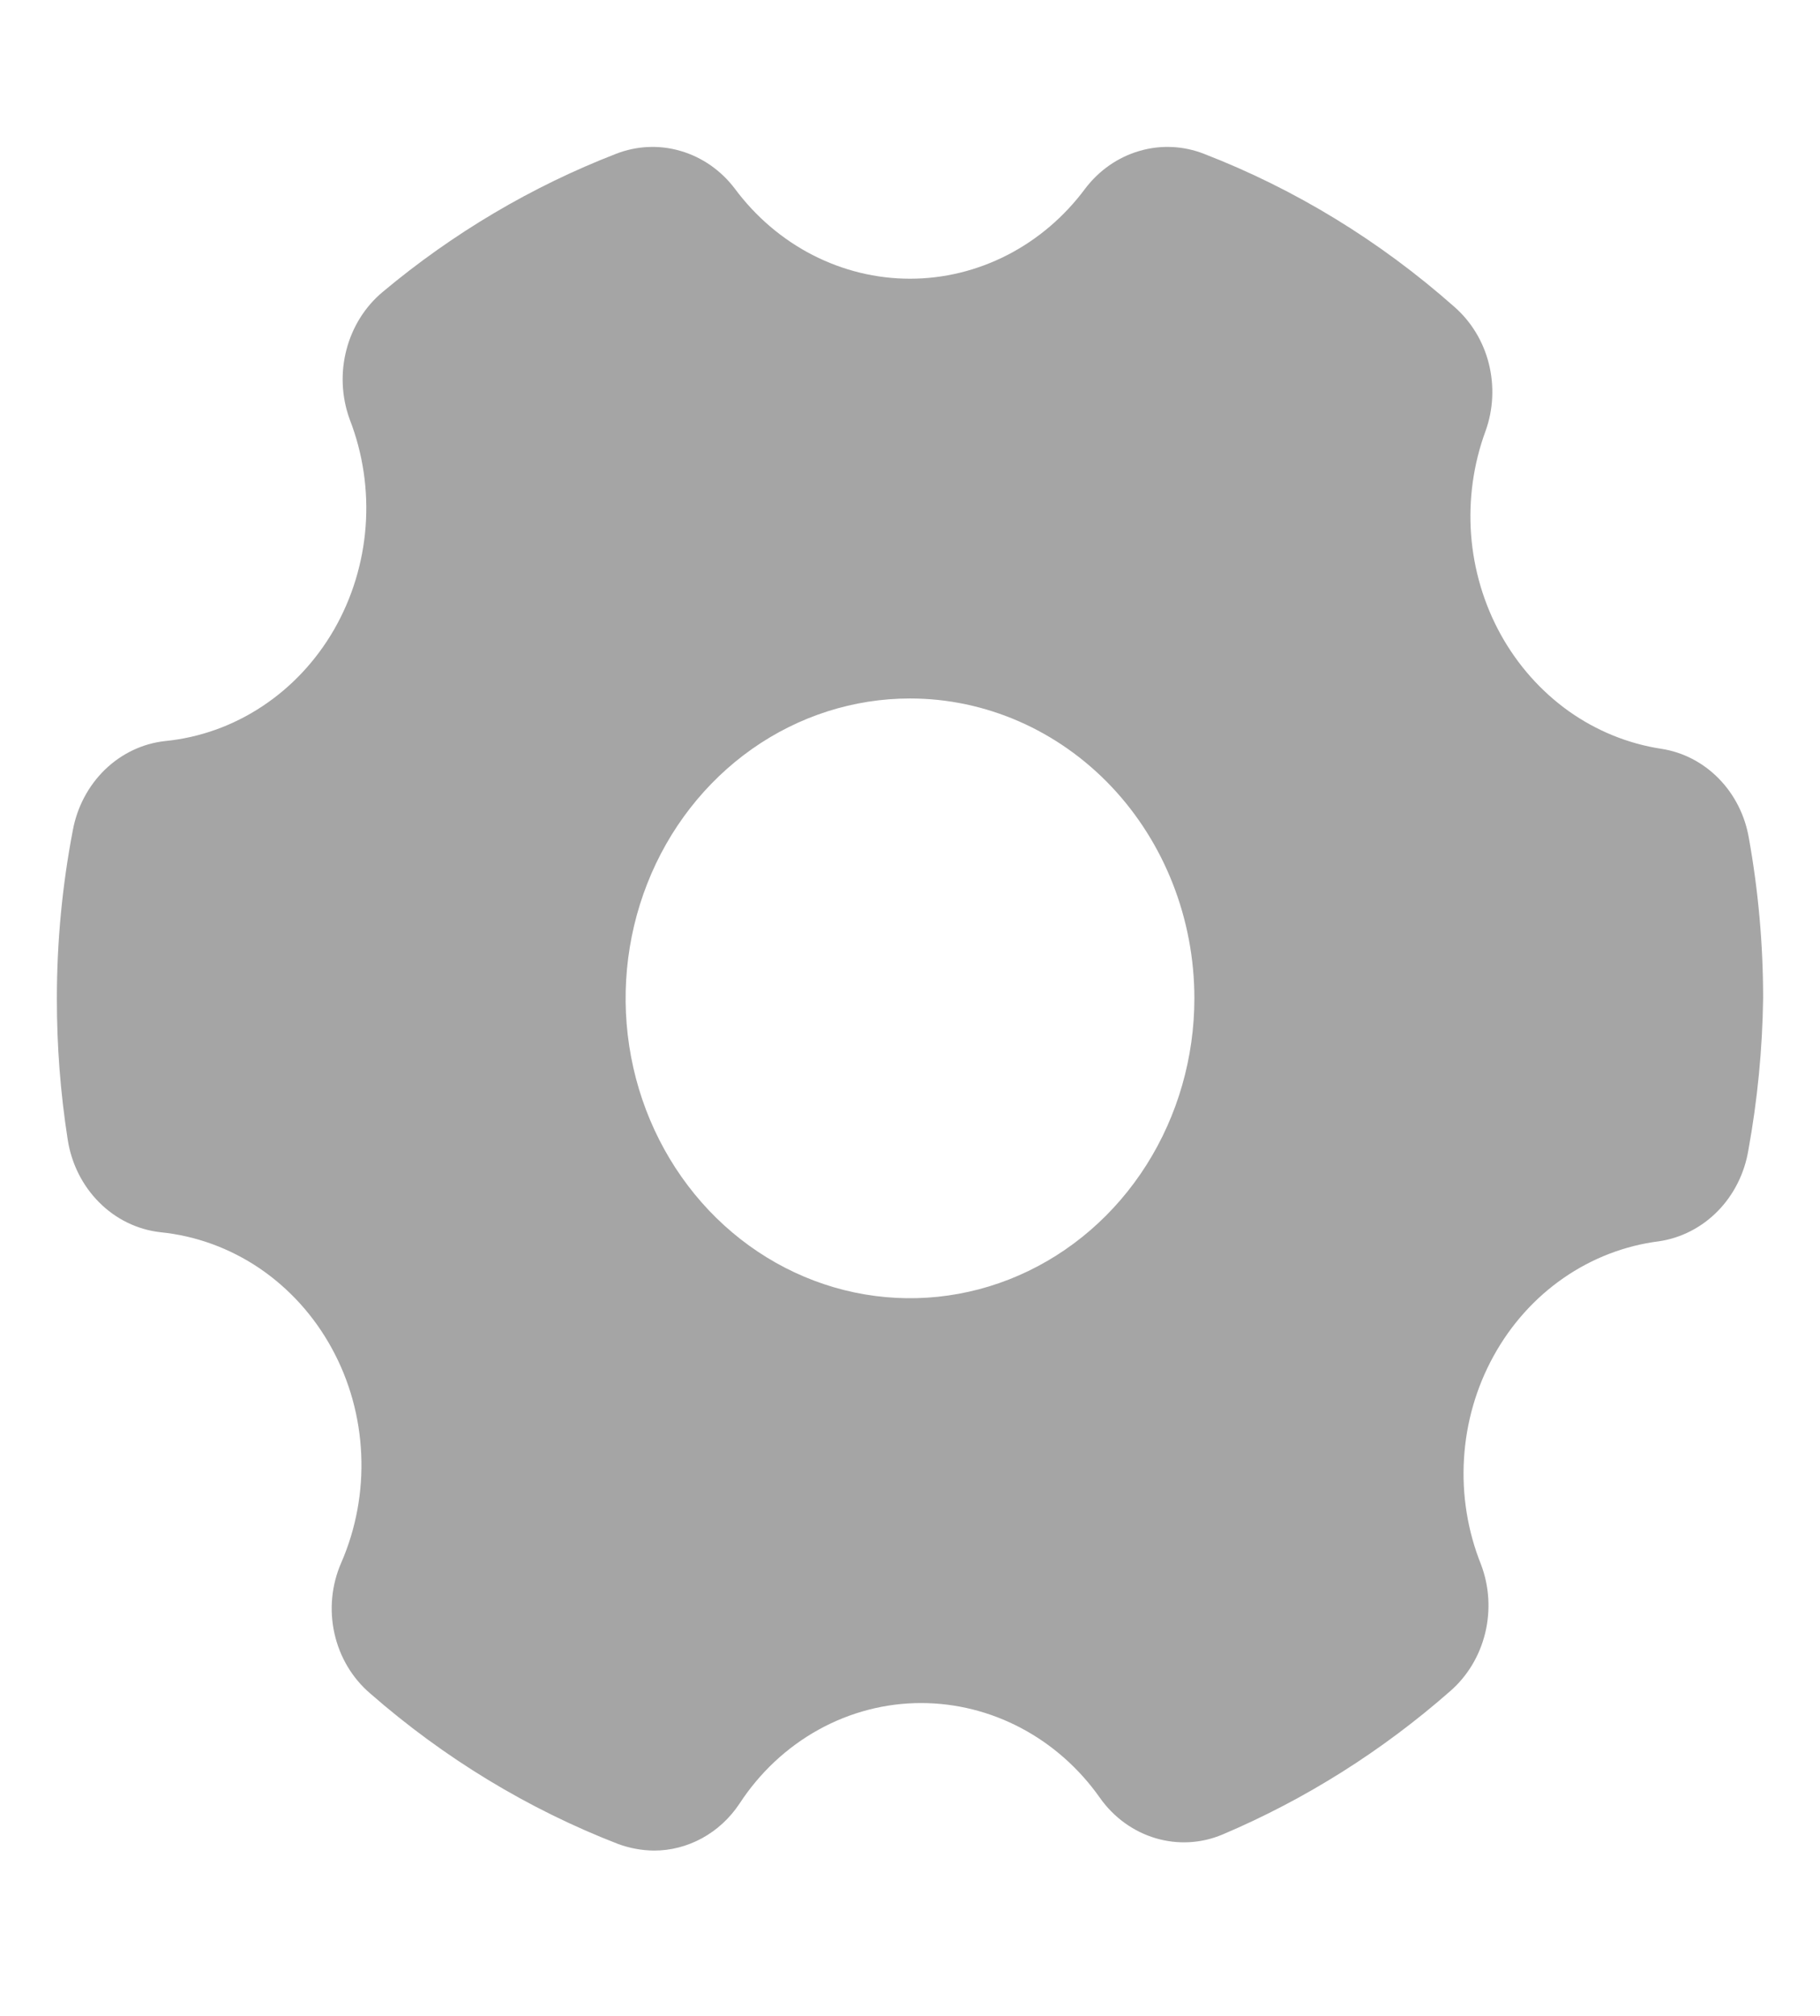 <svg width="28" height="31" viewBox="0 0 28 31" fill="none" xmlns="http://www.w3.org/2000/svg">
<path d="M25.559 11.515C25.048 11.437 24.561 11.239 24.133 10.935C23.706 10.63 23.349 10.228 23.089 9.759C22.829 9.289 22.673 8.763 22.632 8.221C22.592 7.679 22.668 7.134 22.855 6.627C22.974 6.296 22.991 5.934 22.905 5.591C22.819 5.249 22.633 4.944 22.374 4.718C21.229 3.705 19.927 2.909 18.524 2.366C18.204 2.241 17.856 2.225 17.527 2.322C17.199 2.418 16.908 2.62 16.695 2.901C16.375 3.332 15.966 3.681 15.499 3.921C15.032 4.161 14.52 4.286 14 4.286C13.481 4.286 12.968 4.161 12.501 3.921C12.034 3.681 11.625 3.332 11.305 2.901C11.092 2.62 10.801 2.418 10.473 2.322C10.145 2.225 9.796 2.241 9.476 2.366C8.181 2.868 6.97 3.584 5.889 4.488C5.616 4.715 5.42 5.028 5.329 5.382C5.237 5.735 5.256 6.11 5.381 6.452C5.583 6.972 5.667 7.535 5.625 8.096C5.583 8.656 5.417 9.198 5.141 9.679C4.864 10.16 4.485 10.565 4.033 10.863C3.581 11.162 3.069 11.344 2.538 11.396C2.193 11.434 1.869 11.589 1.614 11.836C1.359 12.084 1.186 12.411 1.12 12.77C0.957 13.62 0.875 14.485 0.875 15.352C0.874 16.078 0.929 16.803 1.041 17.52C1.097 17.89 1.267 18.231 1.525 18.489C1.782 18.748 2.114 18.909 2.468 18.949C3.01 19.003 3.533 19.193 3.992 19.503C4.45 19.814 4.832 20.235 5.104 20.733C5.377 21.23 5.532 21.789 5.557 22.363C5.583 22.937 5.477 23.509 5.25 24.031C5.101 24.371 5.064 24.753 5.145 25.117C5.226 25.482 5.42 25.807 5.696 26.042C6.834 27.037 8.124 27.82 9.511 28.357C9.689 28.422 9.875 28.456 10.062 28.458C10.32 28.458 10.573 28.392 10.802 28.267C11.03 28.142 11.227 27.961 11.375 27.739C11.687 27.26 12.105 26.869 12.593 26.599C13.081 26.329 13.624 26.188 14.175 26.189C14.709 26.19 15.235 26.322 15.712 26.575C16.189 26.828 16.604 27.195 16.922 27.647C17.134 27.947 17.435 28.165 17.777 28.267C18.119 28.369 18.483 28.349 18.812 28.209C20.081 27.671 21.262 26.927 22.312 26.005C22.576 25.775 22.764 25.463 22.849 25.113C22.934 24.763 22.912 24.394 22.785 24.059C22.579 23.545 22.489 22.988 22.523 22.432C22.556 21.876 22.712 21.335 22.978 20.853C23.243 20.371 23.611 19.96 24.053 19.654C24.495 19.348 24.999 19.154 25.524 19.088C25.864 19.038 26.181 18.875 26.428 18.623C26.675 18.371 26.839 18.043 26.898 17.686C27.038 16.916 27.114 16.136 27.125 15.352C27.125 14.526 27.052 13.702 26.906 12.89C26.847 12.54 26.685 12.22 26.443 11.973C26.201 11.726 25.892 11.566 25.559 11.515ZM18.375 15.352C18.375 16.264 18.118 17.156 17.638 17.914C17.157 18.673 16.474 19.264 15.674 19.613C14.875 19.962 13.995 20.053 13.146 19.875C12.298 19.697 11.518 19.258 10.906 18.613C10.295 17.968 9.878 17.147 9.709 16.252C9.54 15.357 9.627 14.43 9.958 13.588C10.289 12.745 10.85 12.025 11.569 11.518C12.289 11.011 13.135 10.741 14 10.741C15.16 10.741 16.273 11.227 17.094 12.091C17.914 12.956 18.375 14.129 18.375 15.352Z" fill="#A5A5A5"/>
</svg>
